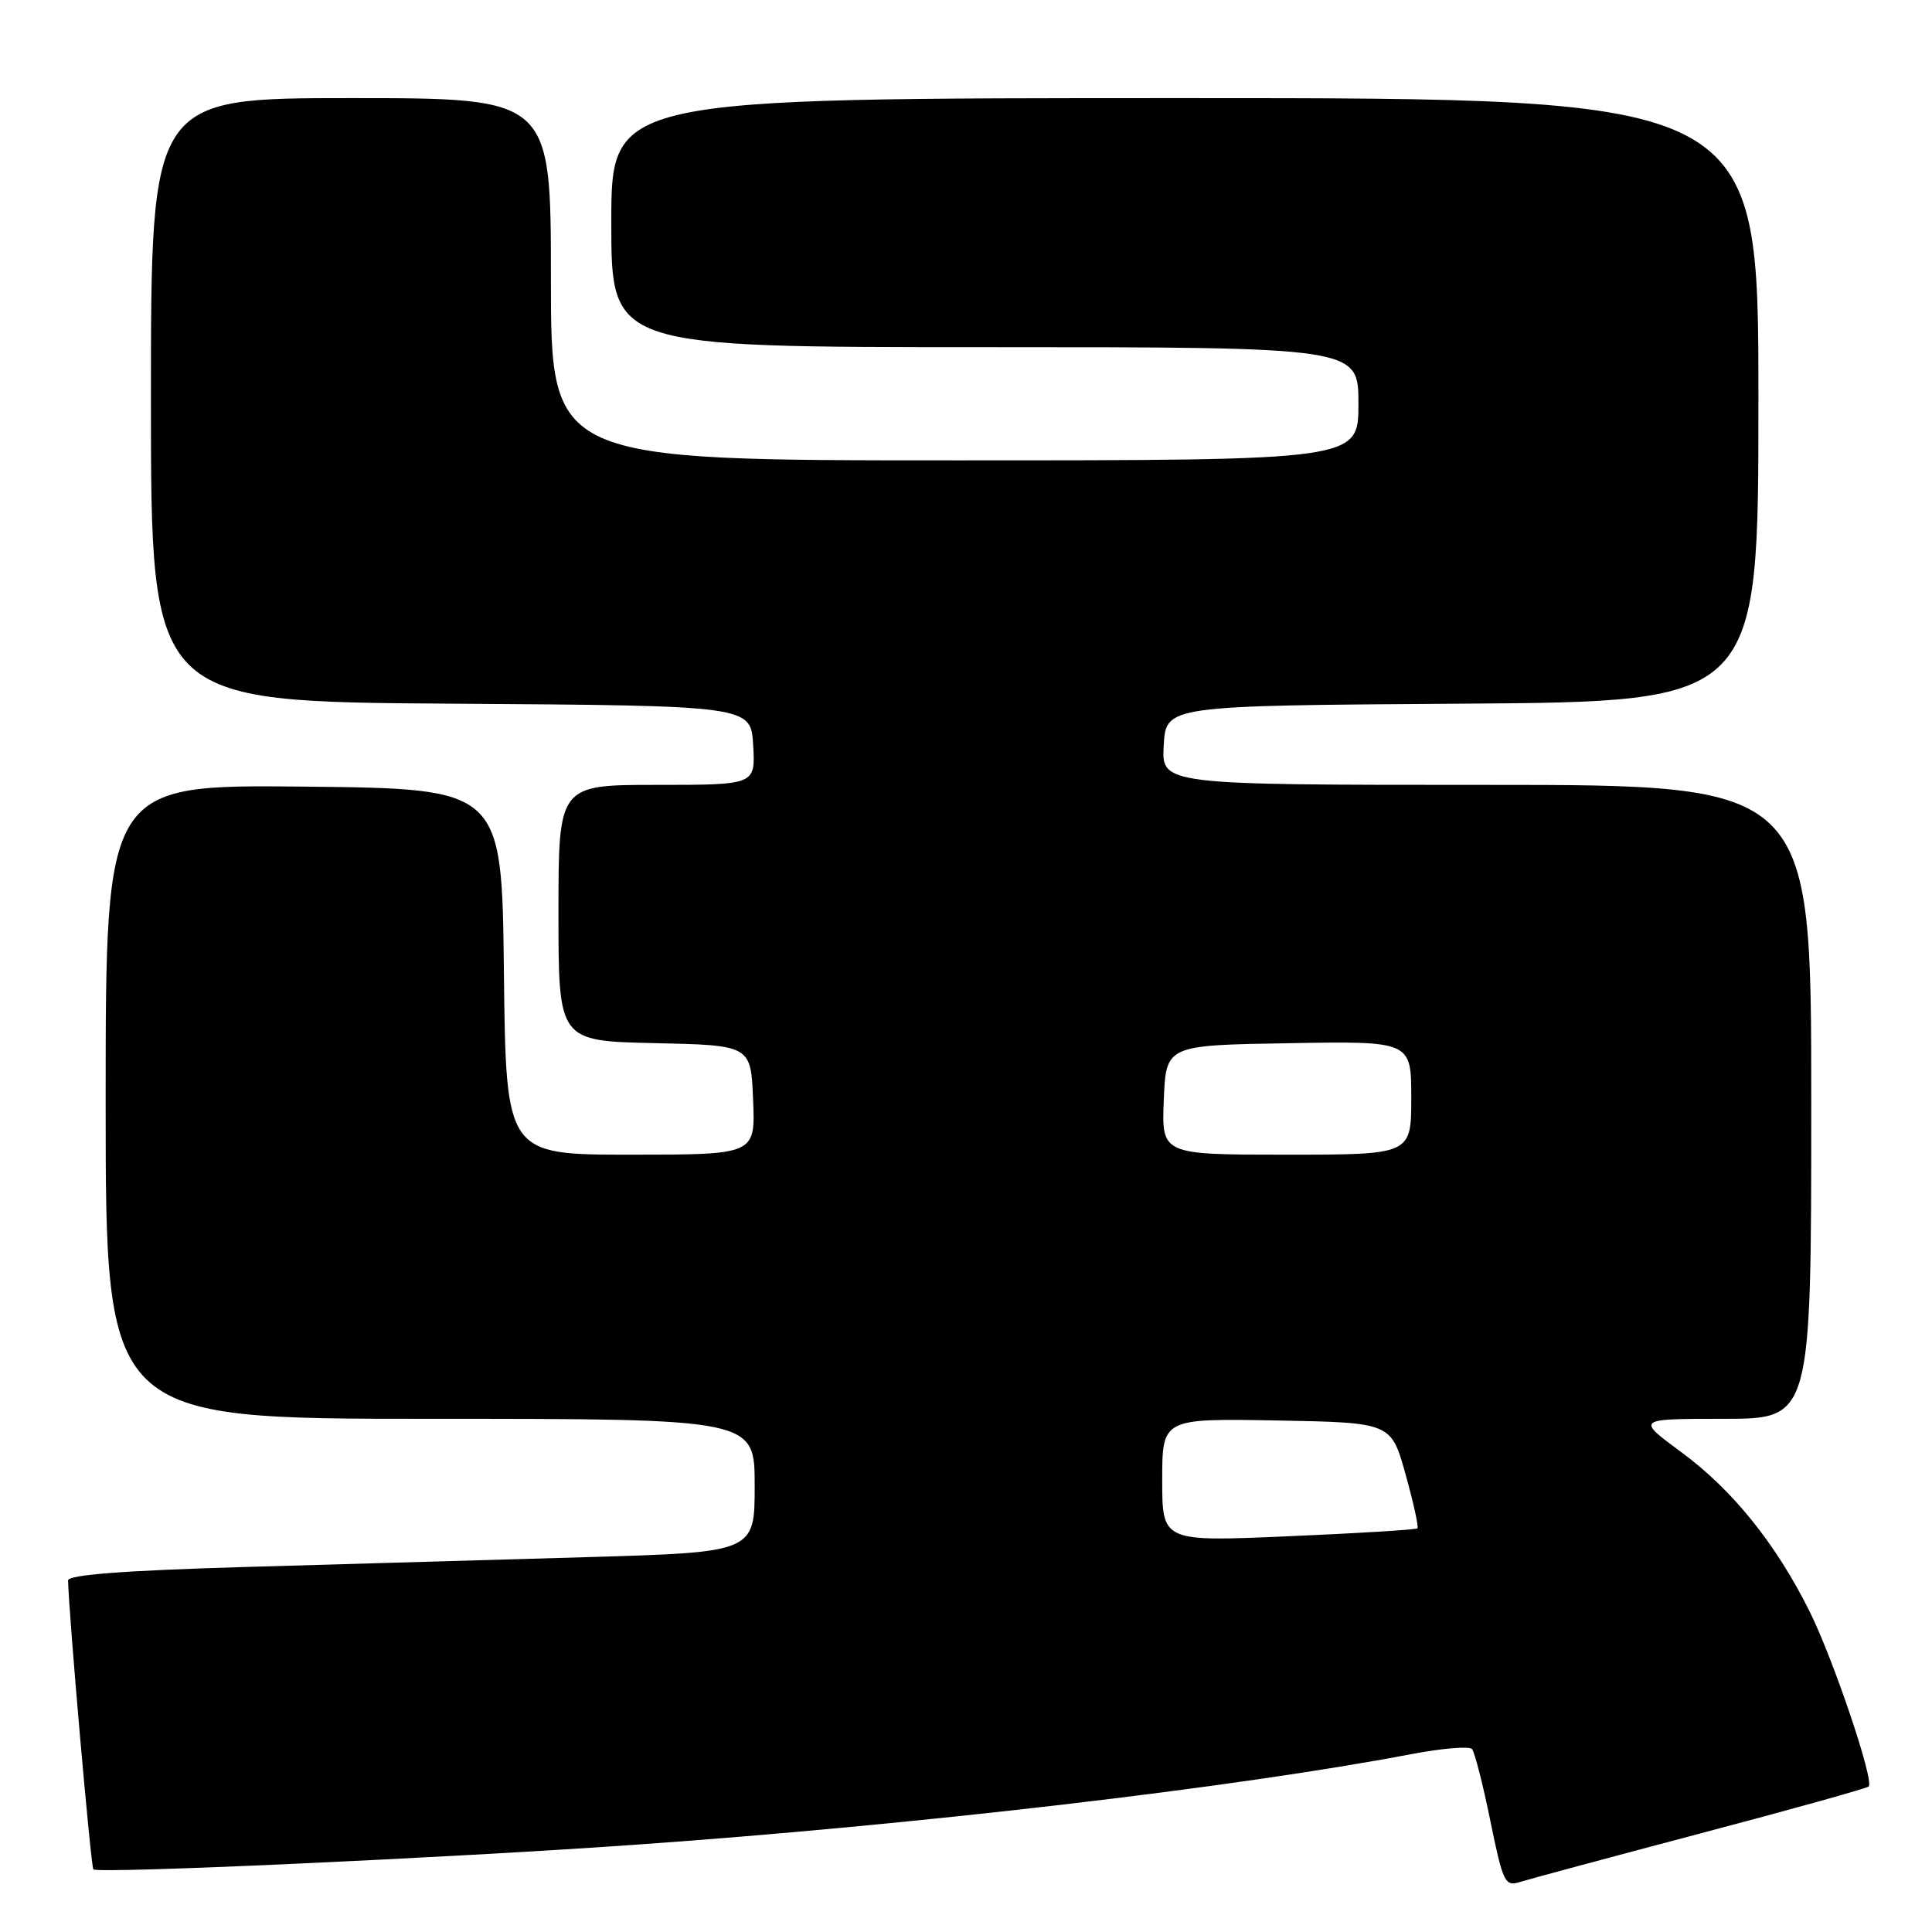 <?xml version="1.0" encoding="UTF-8" standalone="no"?>
<!DOCTYPE svg PUBLIC "-//W3C//DTD SVG 1.1//EN" "http://www.w3.org/Graphics/SVG/1.1/DTD/svg11.dtd" >
<svg xmlns="http://www.w3.org/2000/svg" xmlns:xlink="http://www.w3.org/1999/xlink" version="1.1" viewBox="0 0 256 256">
 <g >
 <path fill="currentColor"
d=" M 225.34 242.93 C 237.35 239.76 247.37 236.96 247.61 236.72 C 248.37 235.96 242.91 219.80 239.77 213.50 C 235.31 204.55 229.56 197.41 222.81 192.44 C 216.78 188.00 216.78 188.00 228.39 188.00 C 240.00 188.00 240.00 188.00 240.00 146.00 C 240.00 104.00 240.00 104.00 196.95 104.00 C 153.90 104.00 153.90 104.00 154.20 98.75 C 154.50 93.50 154.50 93.50 193.75 93.24 C 233.00 92.98 233.00 92.98 233.00 52.99 C 233.00 13.00 233.00 13.00 157.00 13.00 C 81.00 13.00 81.00 13.00 81.00 29.50 C 81.00 46.00 81.00 46.00 130.50 46.00 C 180.00 46.00 180.00 46.00 180.00 53.50 C 180.00 61.00 180.00 61.00 126.50 61.00 C 73.00 61.00 73.00 61.00 73.00 37.00 C 73.00 13.00 73.00 13.00 46.50 13.00 C 20.00 13.00 20.00 13.00 20.00 52.99 C 20.00 92.98 20.00 92.98 59.75 93.24 C 99.50 93.50 99.50 93.50 99.80 98.75 C 100.10 104.00 100.10 104.00 87.05 104.00 C 74.00 104.00 74.00 104.00 74.00 120.97 C 74.00 137.94 74.00 137.94 86.75 138.22 C 99.50 138.50 99.50 138.50 99.79 145.75 C 100.09 153.00 100.09 153.00 83.56 153.00 C 67.04 153.00 67.04 153.00 66.77 128.75 C 66.50 104.50 66.50 104.50 40.25 104.23 C 14.00 103.97 14.00 103.97 14.00 145.98 C 14.00 188.00 14.00 188.00 57.00 188.00 C 100.00 188.00 100.00 188.00 100.00 196.84 C 100.00 205.68 100.00 205.68 77.75 206.33 C 65.51 206.68 45.04 207.27 32.25 207.64 C 16.51 208.10 9.01 208.67 9.02 209.41 C 9.10 213.75 12.04 247.37 12.37 247.70 C 12.96 248.30 58.99 246.21 84.00 244.45 C 121.23 241.84 163.59 236.89 186.96 232.44 C 191.06 231.66 194.70 231.35 195.05 231.76 C 195.40 232.17 196.50 236.45 197.48 241.28 C 199.14 249.42 199.42 250.00 201.38 249.38 C 202.55 249.01 213.33 246.11 225.34 242.93 Z  M 154.00 196.12 C 154.00 187.95 154.00 187.95 169.17 188.22 C 184.33 188.50 184.33 188.50 186.24 195.34 C 187.29 199.10 188.00 202.33 187.82 202.51 C 187.64 202.69 179.96 203.17 170.75 203.56 C 154.00 204.29 154.00 204.29 154.00 196.12 Z  M 154.21 145.75 C 154.50 138.50 154.50 138.50 170.75 138.23 C 187.00 137.95 187.00 137.95 187.00 145.48 C 187.00 153.00 187.00 153.00 170.46 153.00 C 153.91 153.00 153.91 153.00 154.21 145.75 Z "/>
</g>
</svg>